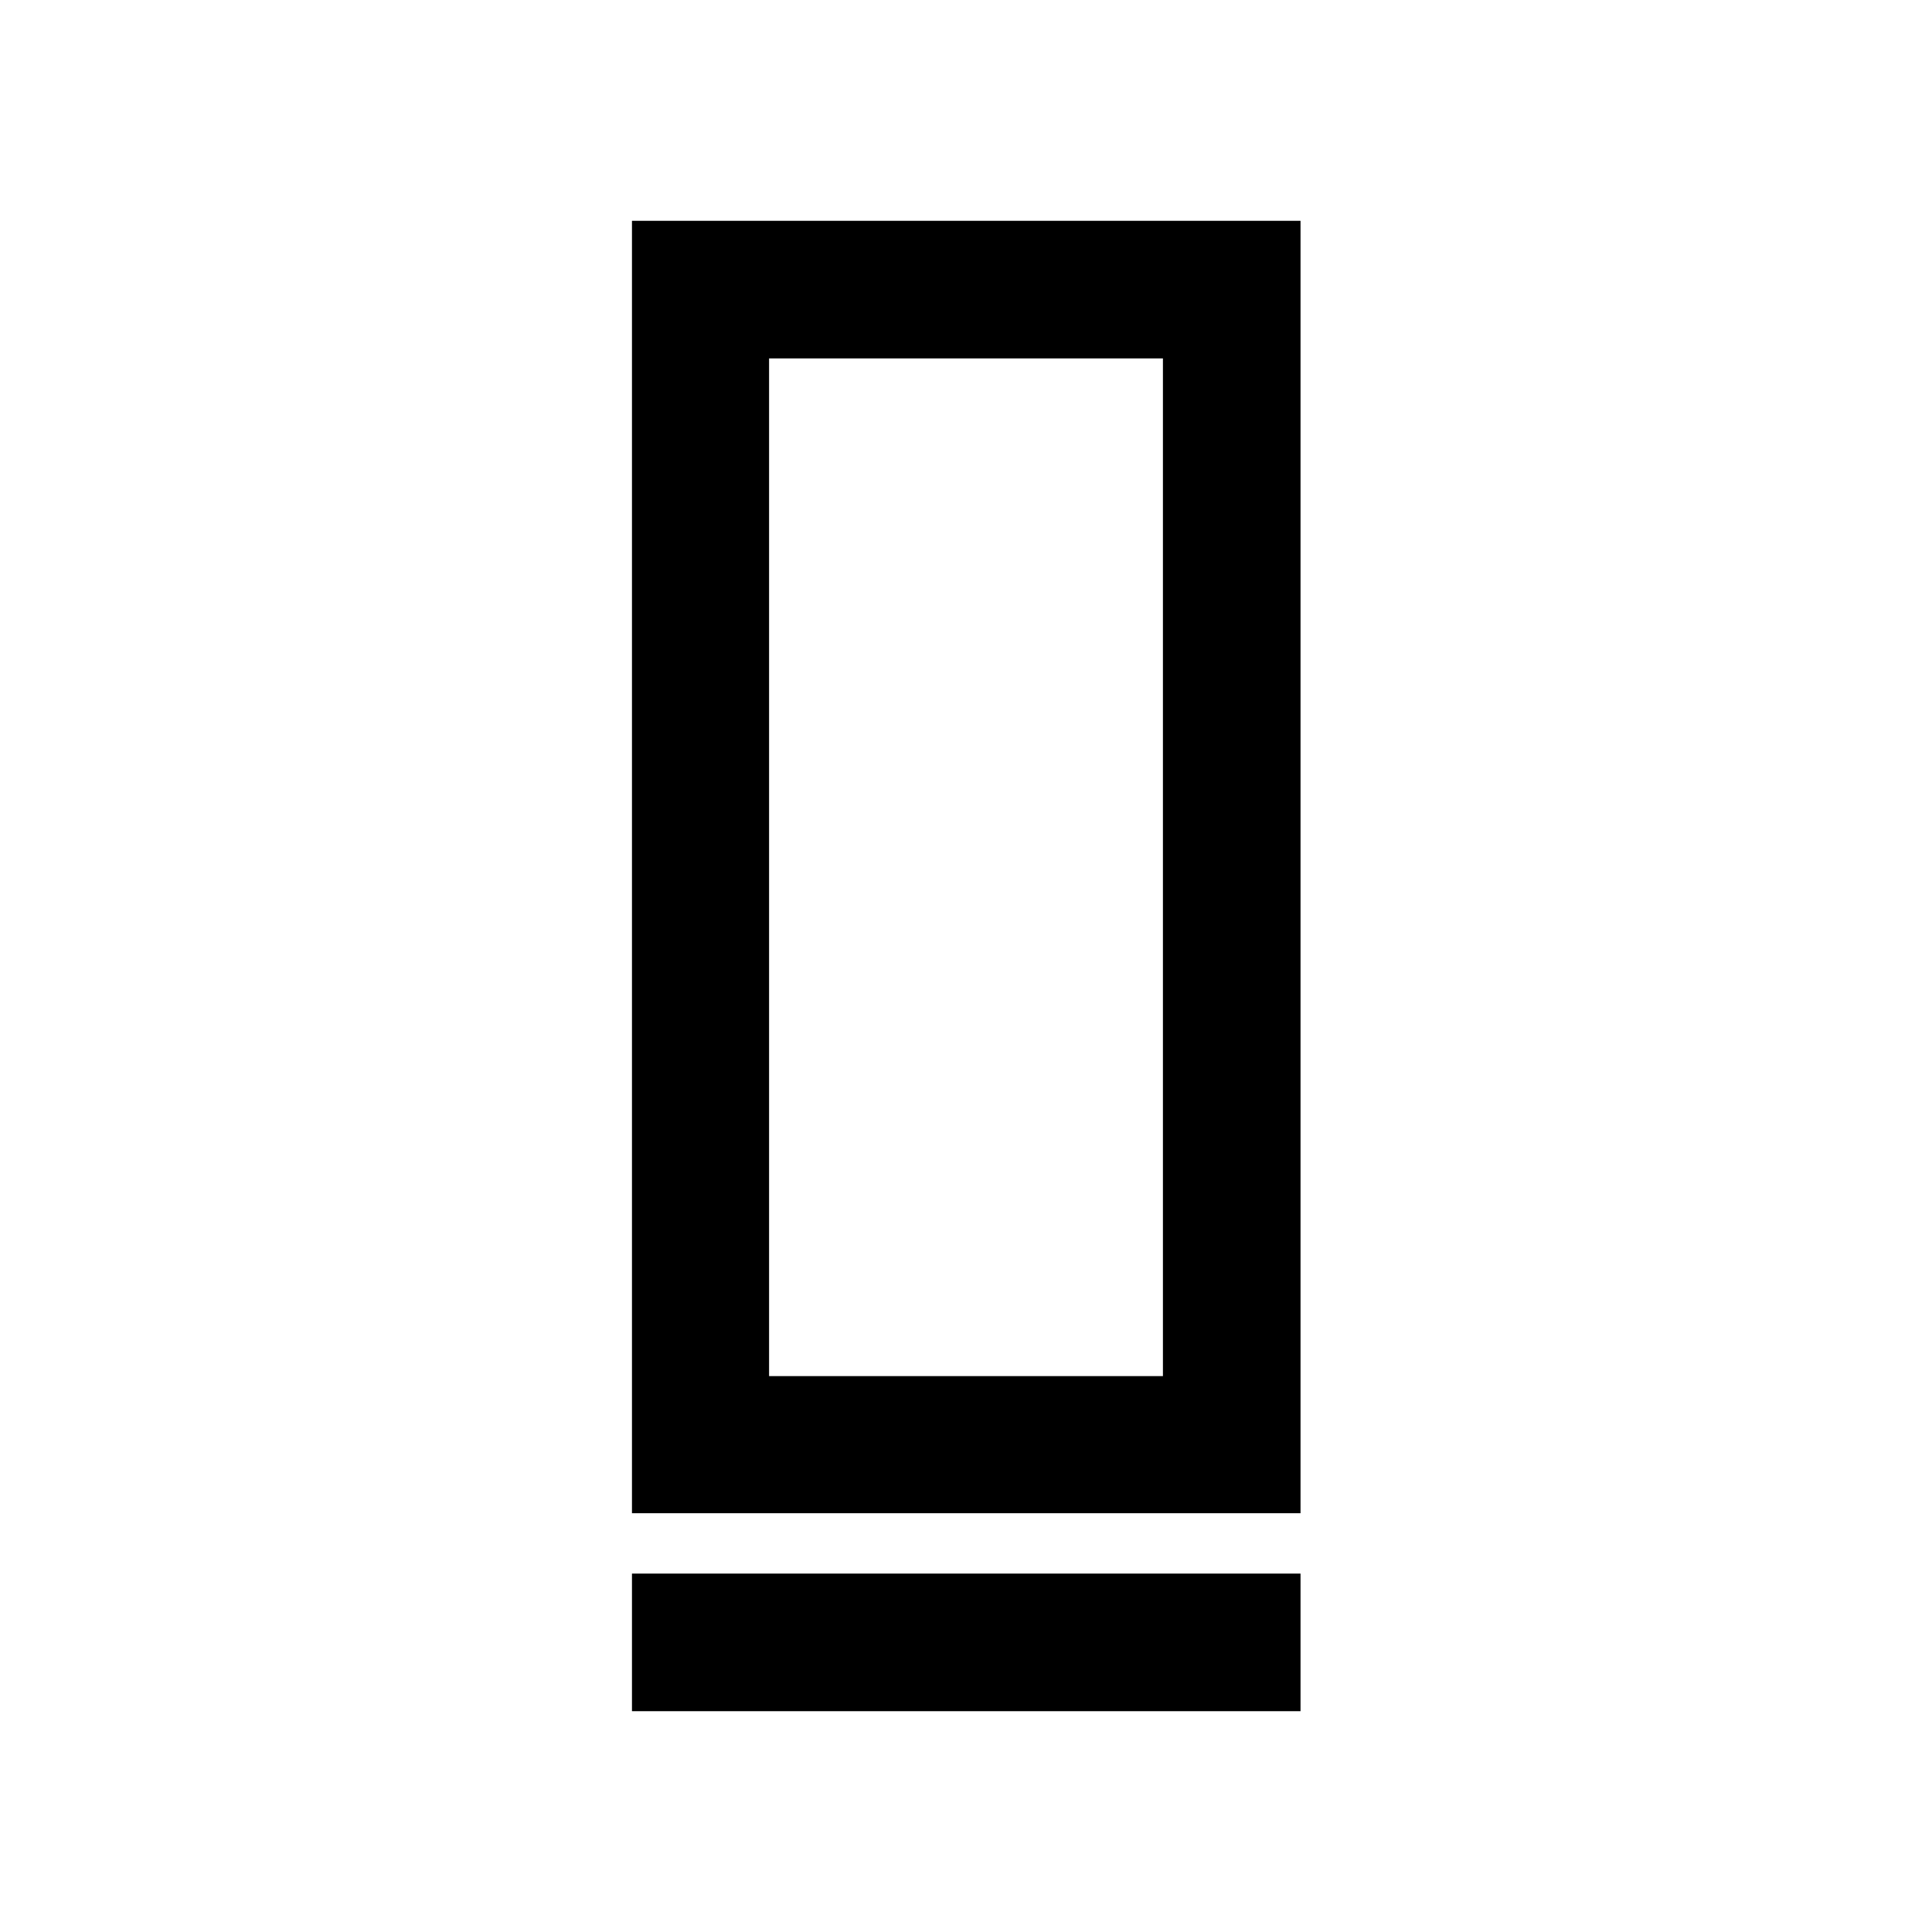 <svg xmlns="http://www.w3.org/2000/svg" height="48" viewBox="0 -960 960 960" width="48"><path d="M314.02-208.09v-642.19h332.2v642.19h-332.2Zm68.13-68.13h195.7v-505.69h-195.7v505.69Zm-68.13 166.5v-68.37h332.2v68.37h-332.2Zm68.13-166.5h195.7-195.7Z"/></svg>